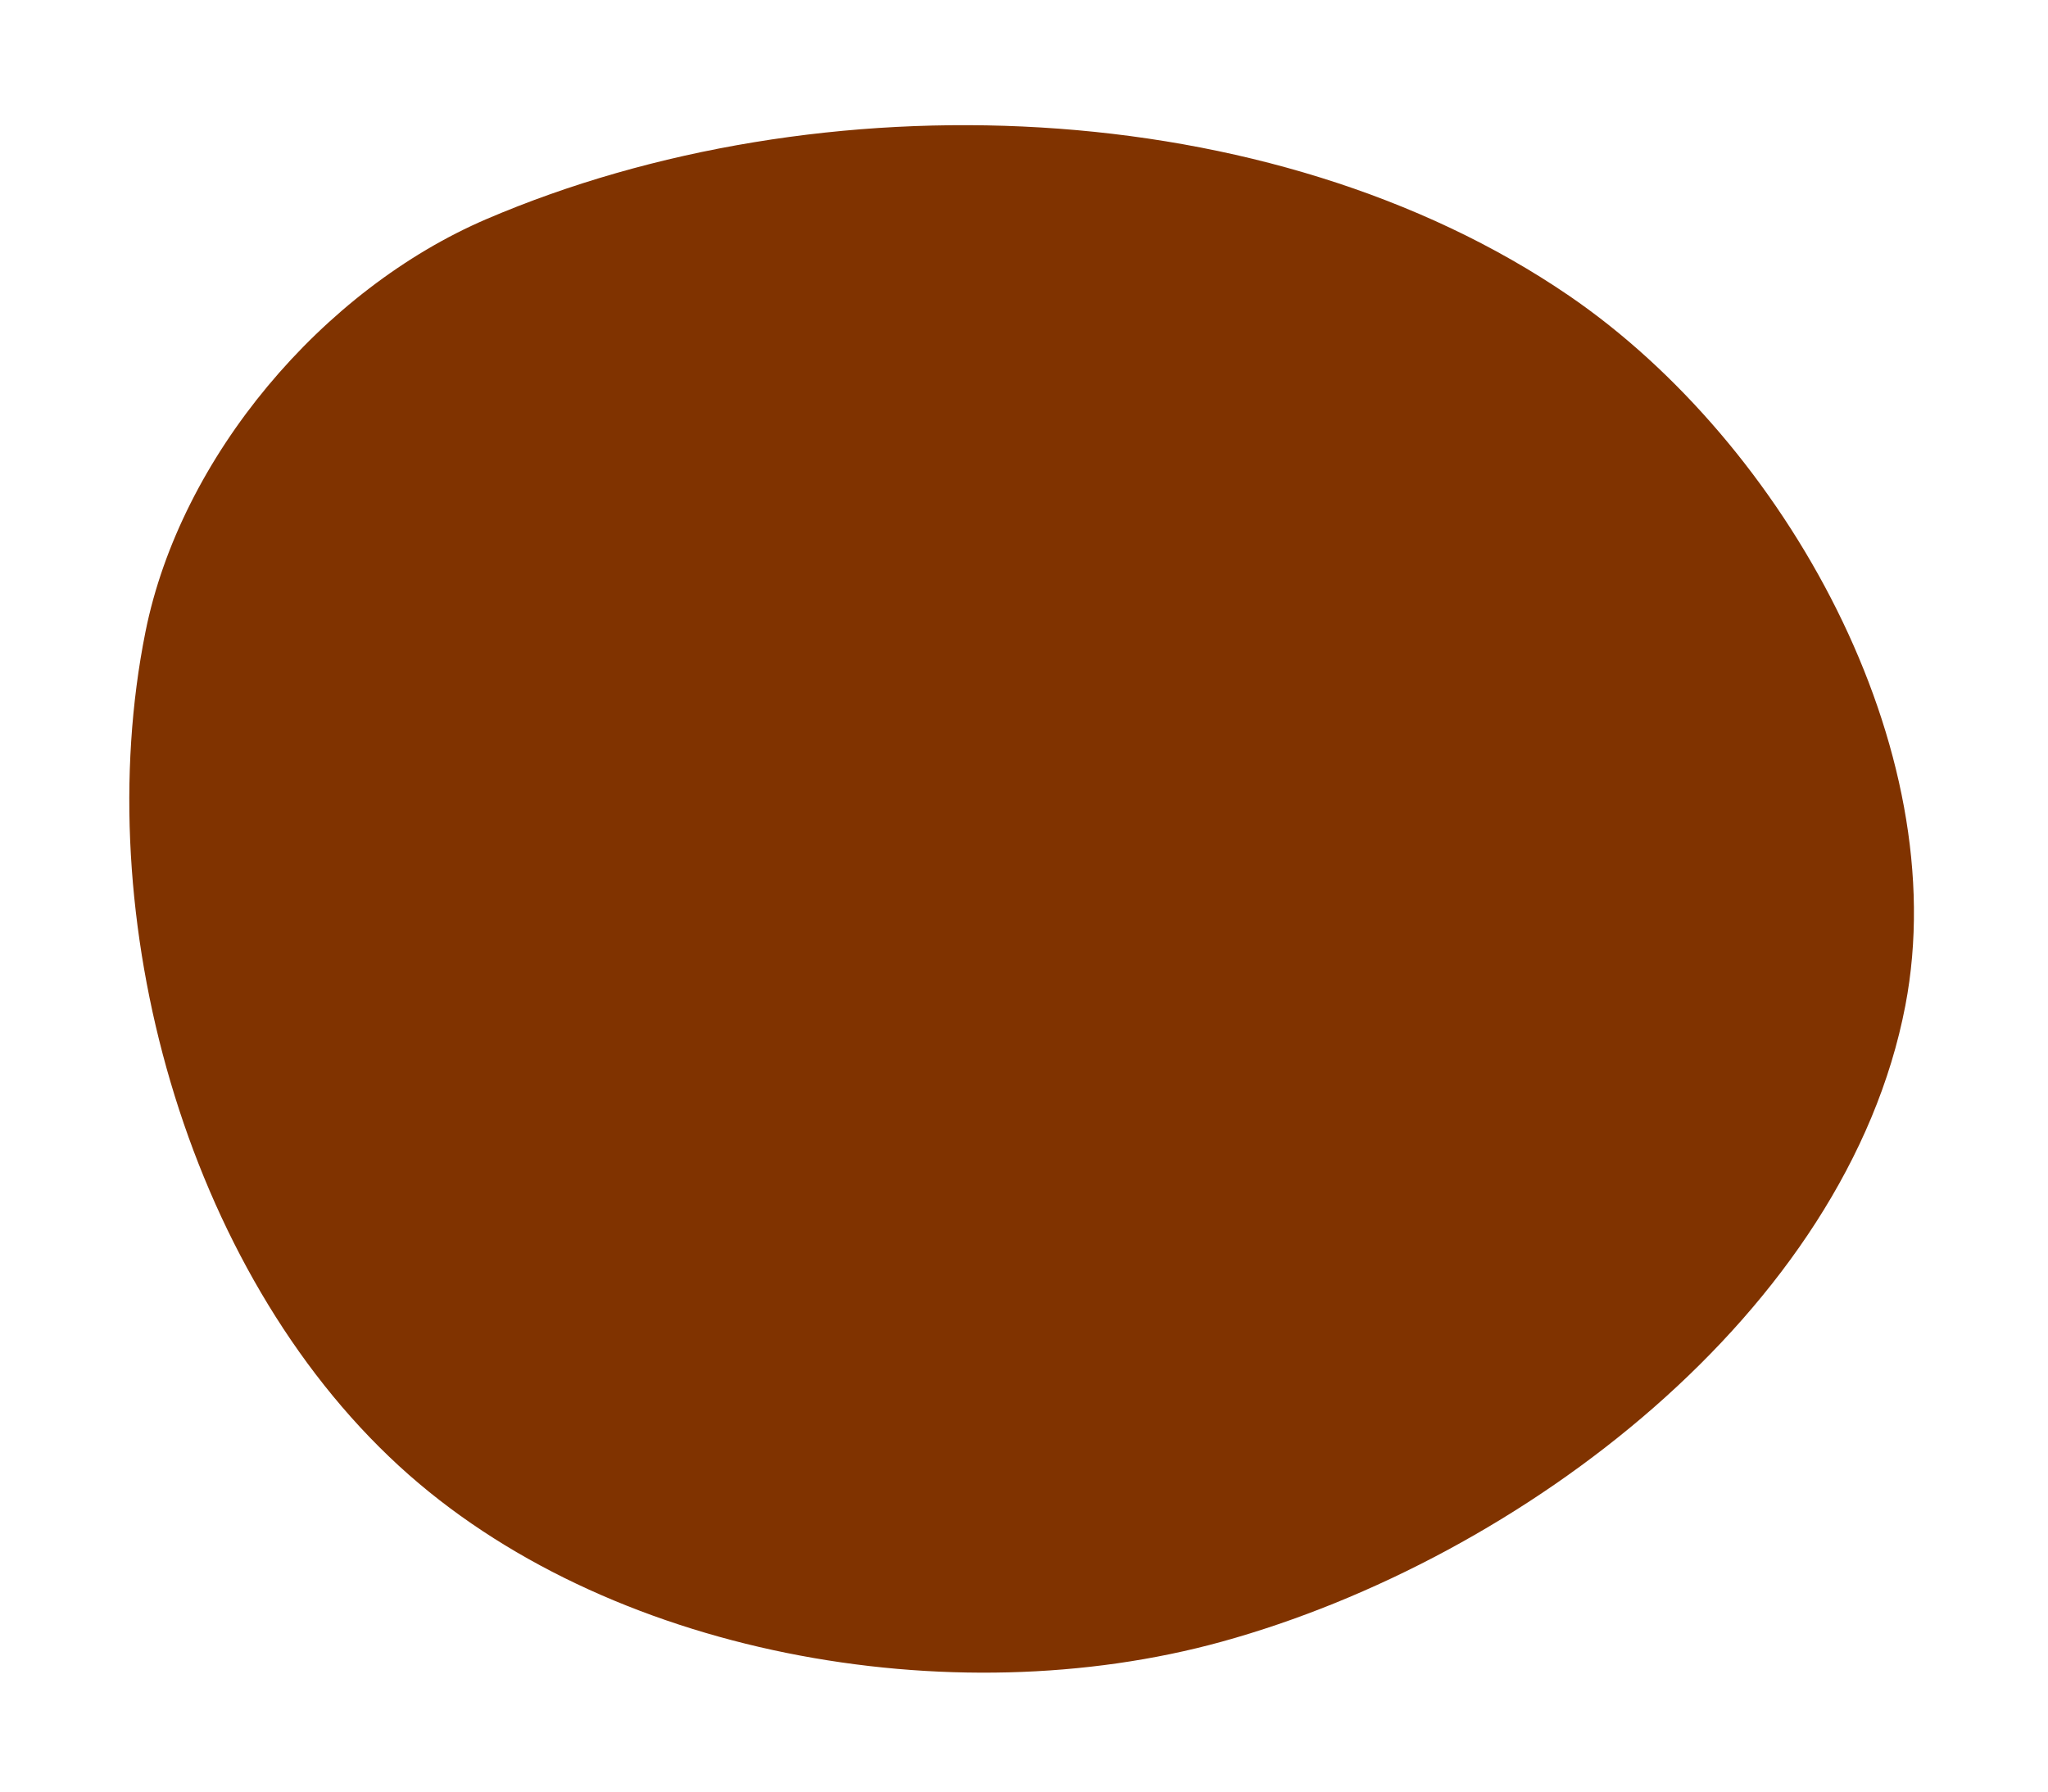 <?xml version="1.0" encoding="UTF-8" standalone="no"?>
<!-- Created with Inkscape (http://www.inkscape.org/) -->

<svg
   xmlns:dc="http://purl.org/dc/elements/1.1/"
   xmlns:cc="http://creativecommons.org/ns#"
   xmlns:rdf="http://www.w3.org/1999/02/22-rdf-syntax-ns#"
   xmlns:svg="http://www.w3.org/2000/svg"
   xmlns="http://www.w3.org/2000/svg"
   xmlns:sodipodi="http://sodipodi.sourceforge.net/DTD/sodipodi-0.dtd"
   xmlns:inkscape="http://www.inkscape.org/namespaces/inkscape"
   width="1600"
   height="1400"
   viewBox="0 0 423.333 370.417"
   version="1.1"
   id="svg8"
   inkscape:version="0.92.2 2405546, 2018-03-11"
   sodipodi:docname="part-3.svg">
  <defs
     id="defs2" />
  <sodipodi:namedview
     id="base"
     pagecolor="#ffffff"
     bordercolor="#666666"
     borderopacity="1.0"
     inkscape:pageopacity="0.0"
     inkscape:pageshadow="2"
     inkscape:zoom="0.24748737"
     inkscape:cx="-209.35019"
     inkscape:cy="617.65466"
     inkscape:document-units="mm"
     inkscape:current-layer="layer1"
     showgrid="false"
     showborder="true"
     showguides="true"
     inkscape:guide-bbox="true"
     inkscape:window-width="1366"
     inkscape:window-height="708"
     inkscape:window-x="0"
     inkscape:window-y="0"
     inkscape:window-maximized="1"
     fit-margin-top="0"
     fit-margin-left="0"
     fit-margin-right="0"
     fit-margin-bottom="0"
     units="px" />
  <g
     inkscape:label="Layer 1"
     inkscape:groupmode="layer"
     id="layer1"
     transform="translate(12.47,160.264)">
    <path
       style="opacity:1;fill:#803300;fill-opacity:1;fill-rule:nonzero;stroke:none;stroke-width:0;stroke-miterlimit:4;stroke-dasharray:none;stroke-dashoffset:0;stroke-opacity:1"
       inkscape:transform-center-x="-224.51786"
       inkscape:transform-center-y="-29.482143"
       d="m 311.885,-99.106 c -61.727,-42.202 -155.028,-45.319 -223.762,-15.875 -33.928,14.534 -63.275,49.174 -70.528,85.365 -11.802,58.895 8.156,131.773 52.385,172.415 42.7,39.237 114.234,51.792 170.13,36.349 62.009,-17.132 129.148,-68.316 141.265,-131.497 10.195,-53.157 -24.809,-116.209 -69.49,-146.757 z"
       id="rect817"
       inkscape:connector-curvature="0"
       sodipodi:nodetypes="aaaaaaa" />
  </g>
</svg>
